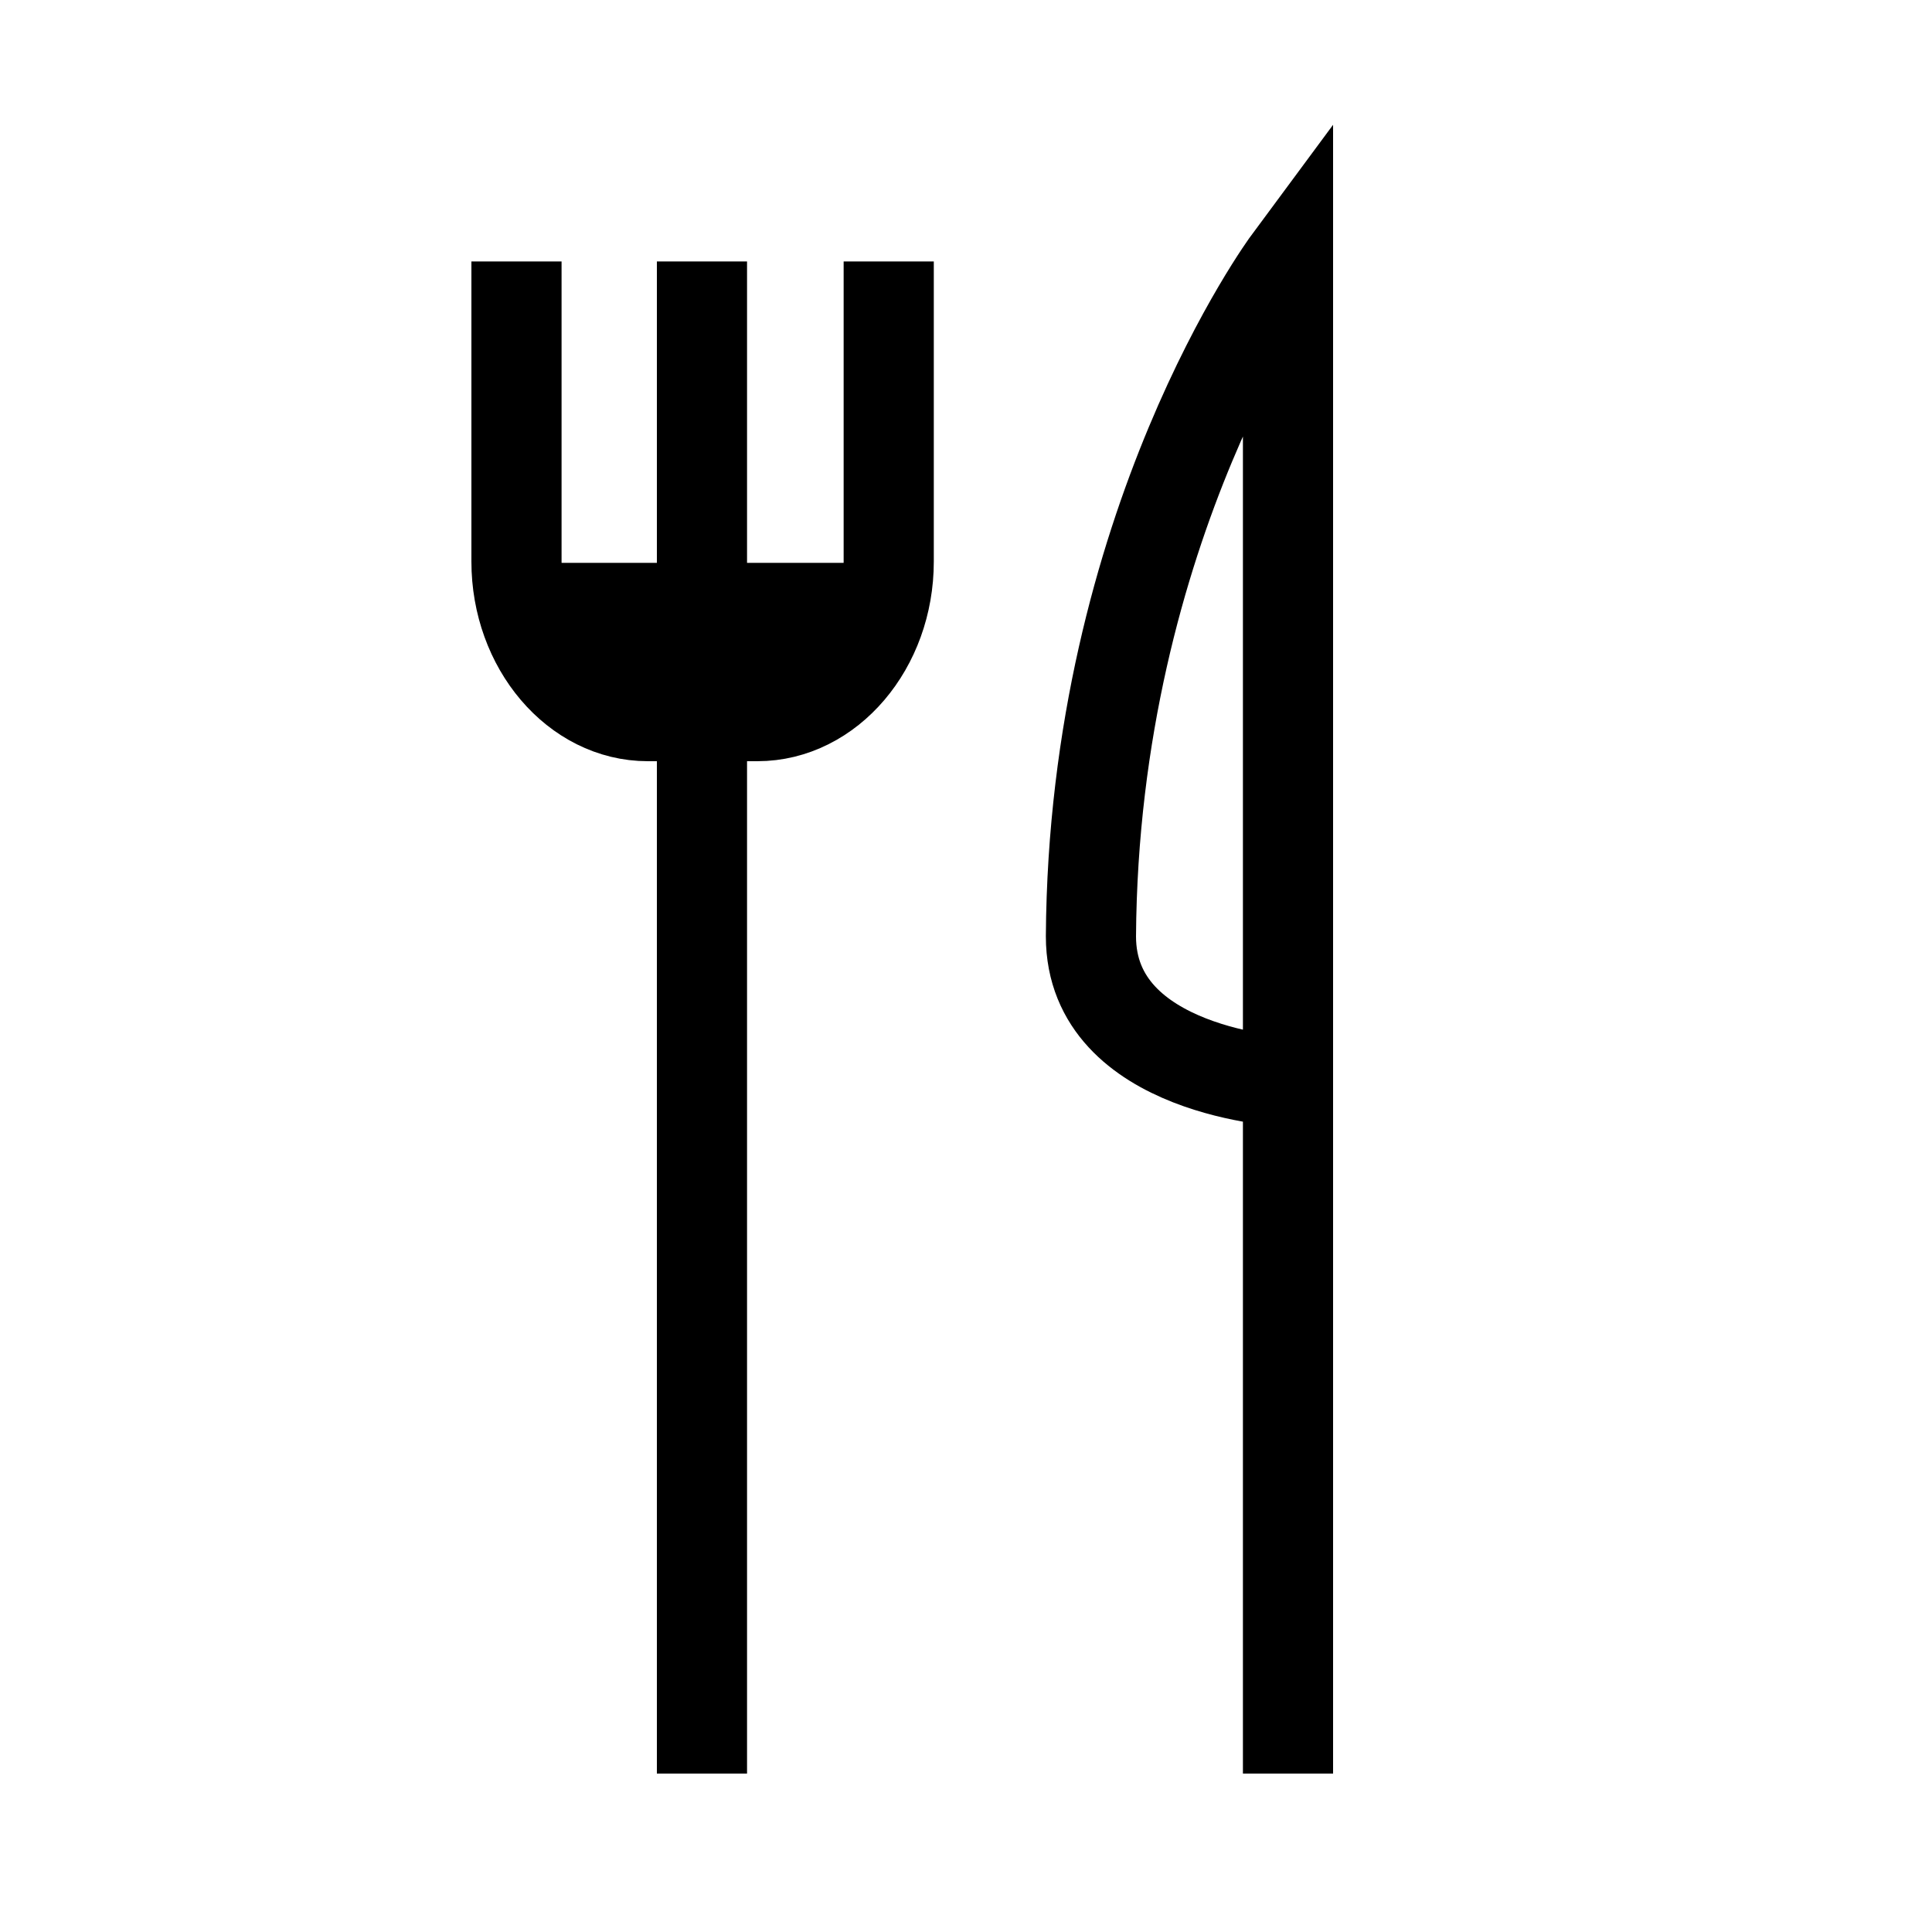 <?xml version="1.0" encoding="utf-8"?>
<!-- Generator: Adobe Illustrator 22.0.1, SVG Export Plug-In . SVG Version: 6.00 Build 0)  -->
<svg version="1.1" id="Livello_1" xmlns="http://www.w3.org/2000/svg" xmlns:xlink="http://www.w3.org/1999/xlink" x="0px" y="0px"
	 viewBox="0 0 150 150" style="enable-background:new 0 0 150 150;" xml:space="preserve">
<style type="text/css">
	.st0{fill:none;stroke:#000000;stroke-width:7;stroke-miterlimit:10;}
</style>
<g>
	<g>
		<path class="st0" d="M69,20.3v23.3c0,6.6-4.6,12-10.2,12h-8.5c-5.6,0-10.2-5.4-10.2-12V20.3"/>
		<line class="st0" x1="54.5" y1="20.3" x2="54.5" y2="137.7"/>
		<path class="st0" d="M100,137.7V20.3c0,0-15.1,20.4-15.3,52.4C84.7,83.3,100,84,100,84"/>
	</g>
	<path d="M69,43.7c0,6.6-4.6,12-10.2,12h-8.5c-5.6,0-10.2-5.4-10.2-12H69z"/>
</g>
</svg>
